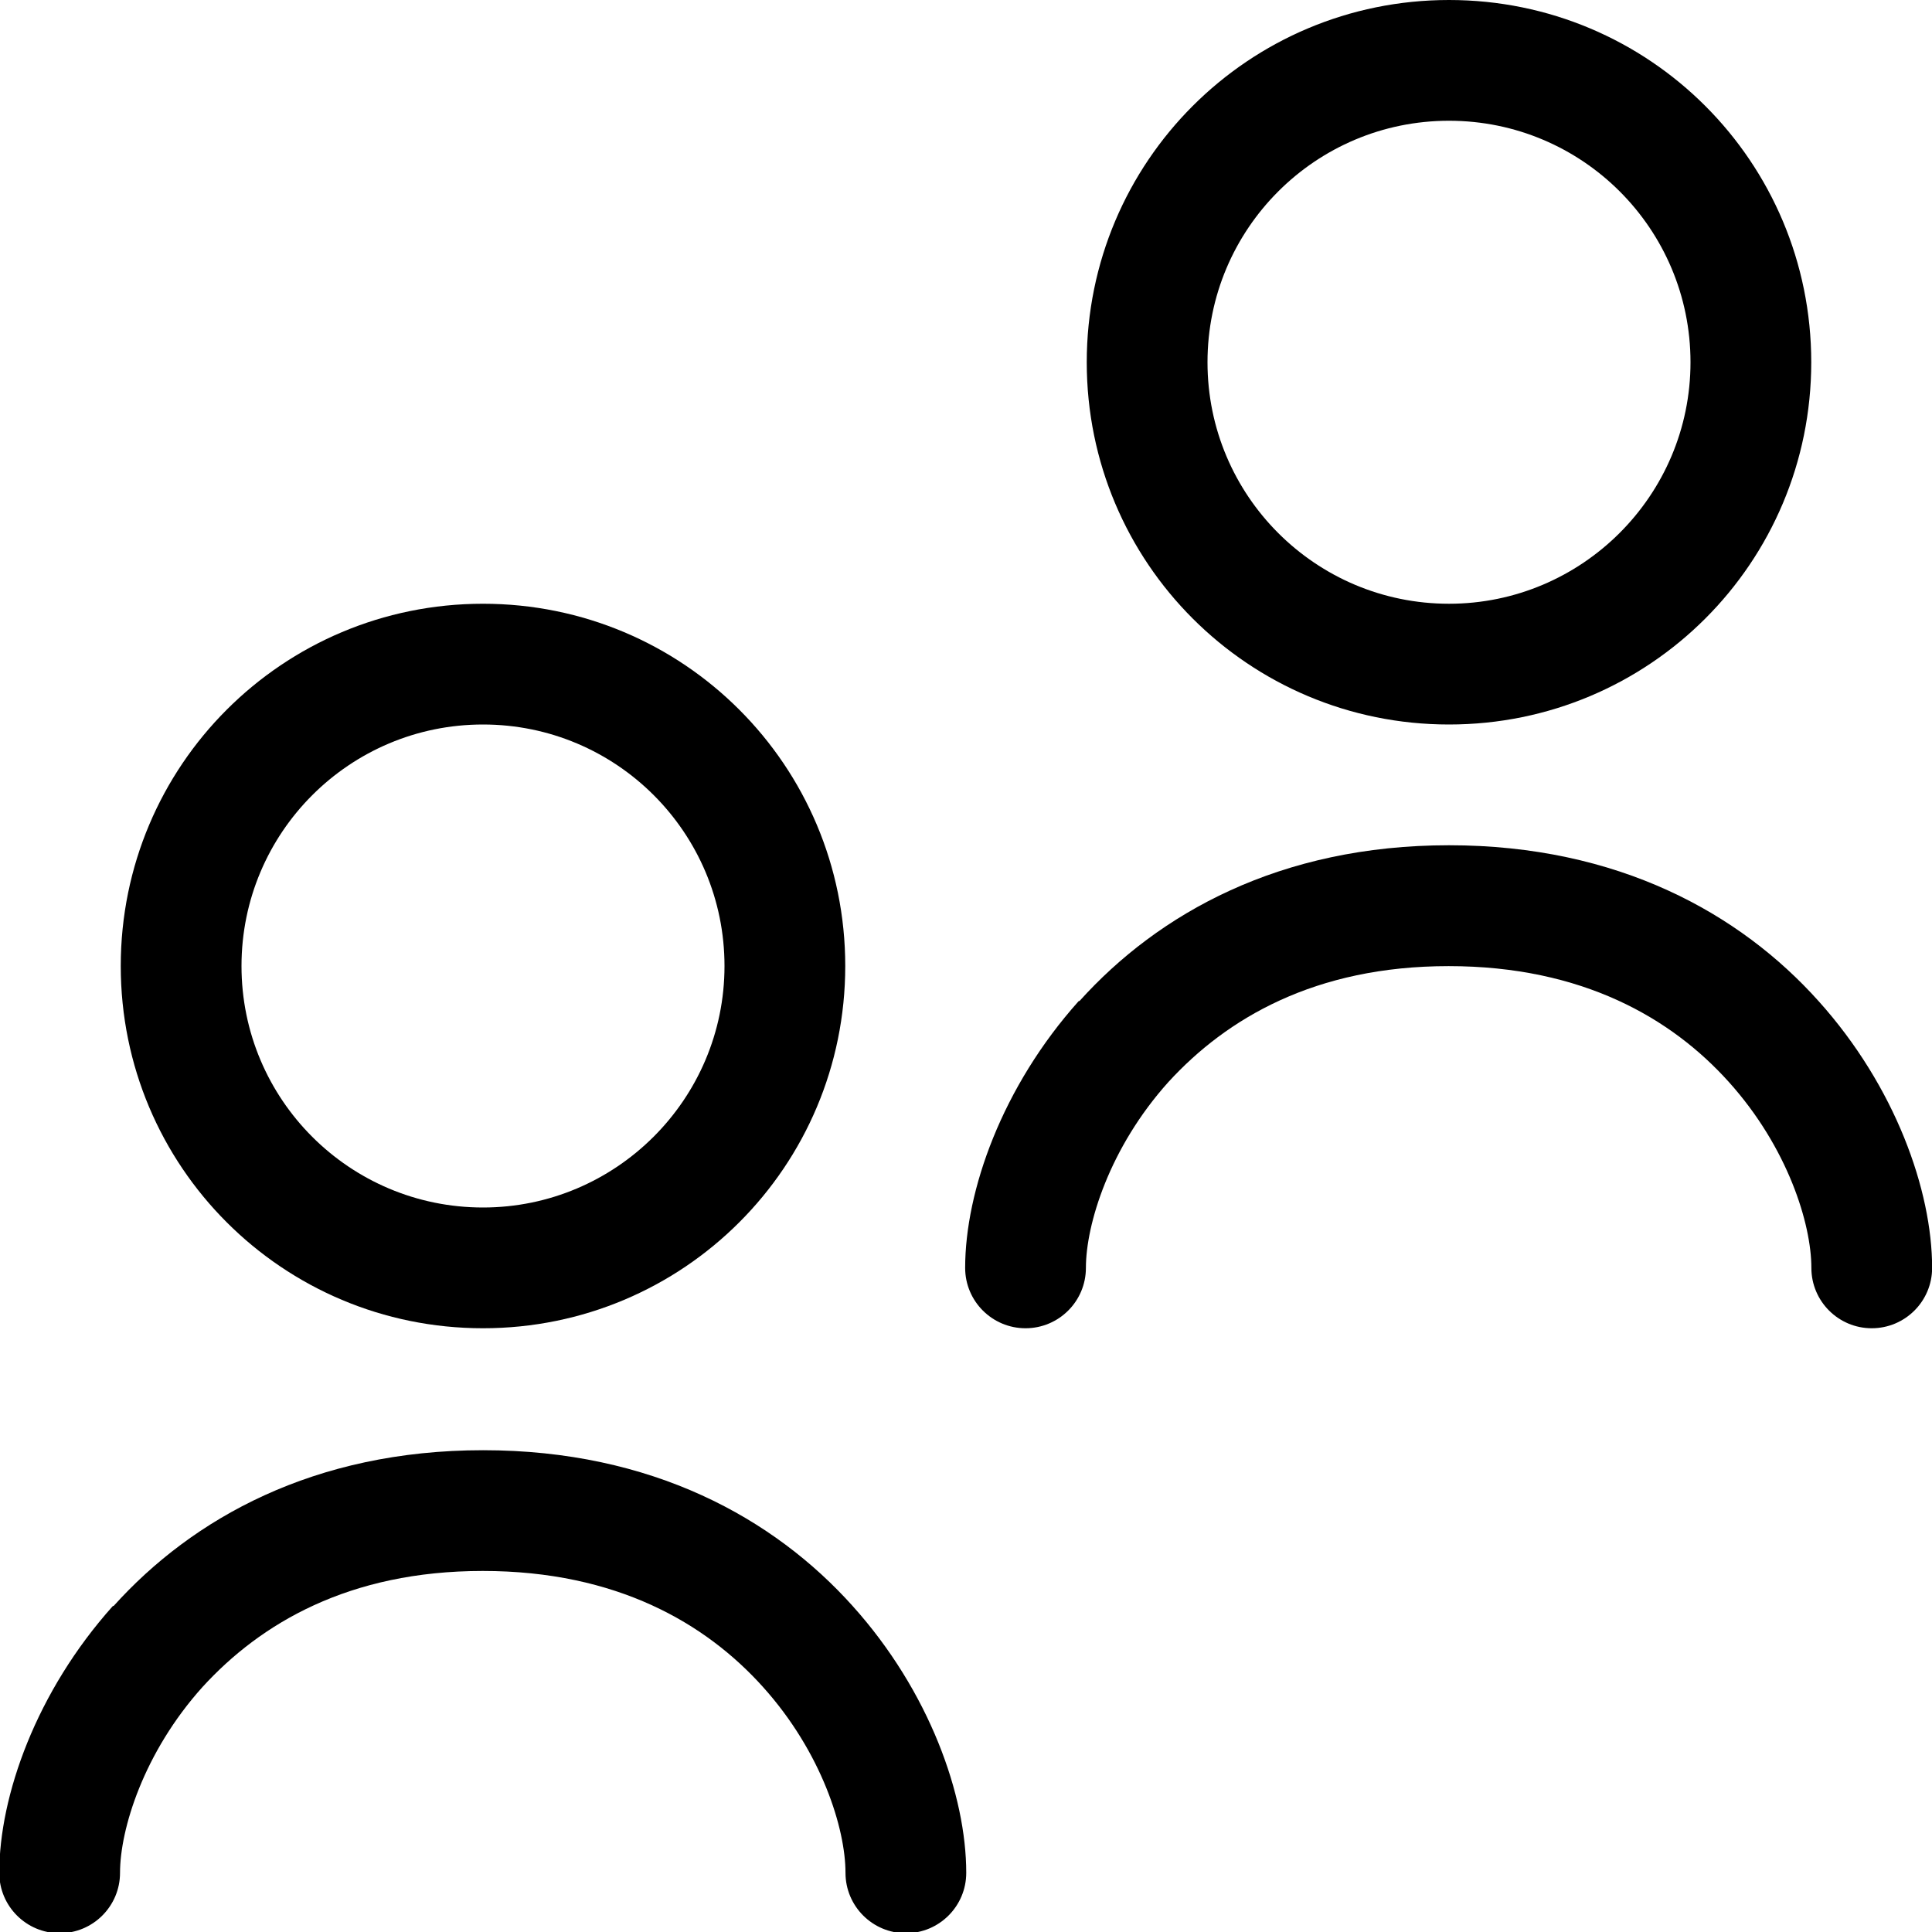 <svg viewBox="0 0 16 16" xmlns="http://www.w3.org/2000/svg"><path d="m15 3c0 1.66-1.34 3-3 3s-3-1.34-3-3 1.34-3 3-3 3 1.34 3 3zm-3 2c1.1 0 2-0.895 2-2s-0.895-2-2-2-2 0.895-2 2 0.895 2 2 2z" clip-rule="evenodd" fill="#000" fill-rule="evenodd"/><path d="m8.94 8.29c0.653-0.725 1.66-1.29 3.06-1.29s2.41 0.565 3.06 1.29c0.636 0.707 0.941 1.57 0.941 2.21 0 0.276-0.224 0.5-0.5 0.5s-0.5-0.224-0.5-0.5c0-0.364-0.195-0.997-0.684-1.54-0.472-0.525-1.21-0.959-2.32-0.959s-1.84 0.435-2.32 0.959c-0.489 0.543-0.684 1.18-0.684 1.54 0 0.276-0.224 0.5-0.5 0.5s-0.5-0.224-0.5-0.5c0-0.636 0.305-1.5 0.941-2.21z" fill="#000"/><path d="m7 8c0 1.66-1.34 3-3 3s-3-1.34-3-3 1.34-3 3-3 3 1.34 3 3zm-3 2c1.1 0 2-0.895 2-2s-0.895-2-2-2-2 0.895-2 2 0.895 2 2 2z" clip-rule="evenodd" fill="#000" fill-rule="evenodd"/><path d="m0.941 13.3c0.653-0.725 1.66-1.29 3.06-1.29s2.41 0.565 3.06 1.29c0.636 0.707 0.941 1.57 0.941 2.21 0 0.276-0.224 0.5-0.5 0.5s-0.5-0.224-0.5-0.5c0-0.364-0.195-0.997-0.684-1.54-0.472-0.525-1.21-0.96-2.32-0.96s-1.84 0.435-2.32 0.96c-0.489 0.543-0.684 1.18-0.684 1.54 0 0.276-0.224 0.5-0.5 0.5s-0.5-0.224-0.5-0.5c0-0.636 0.305-1.5 0.941-2.21z" fill="#000"/></svg>
